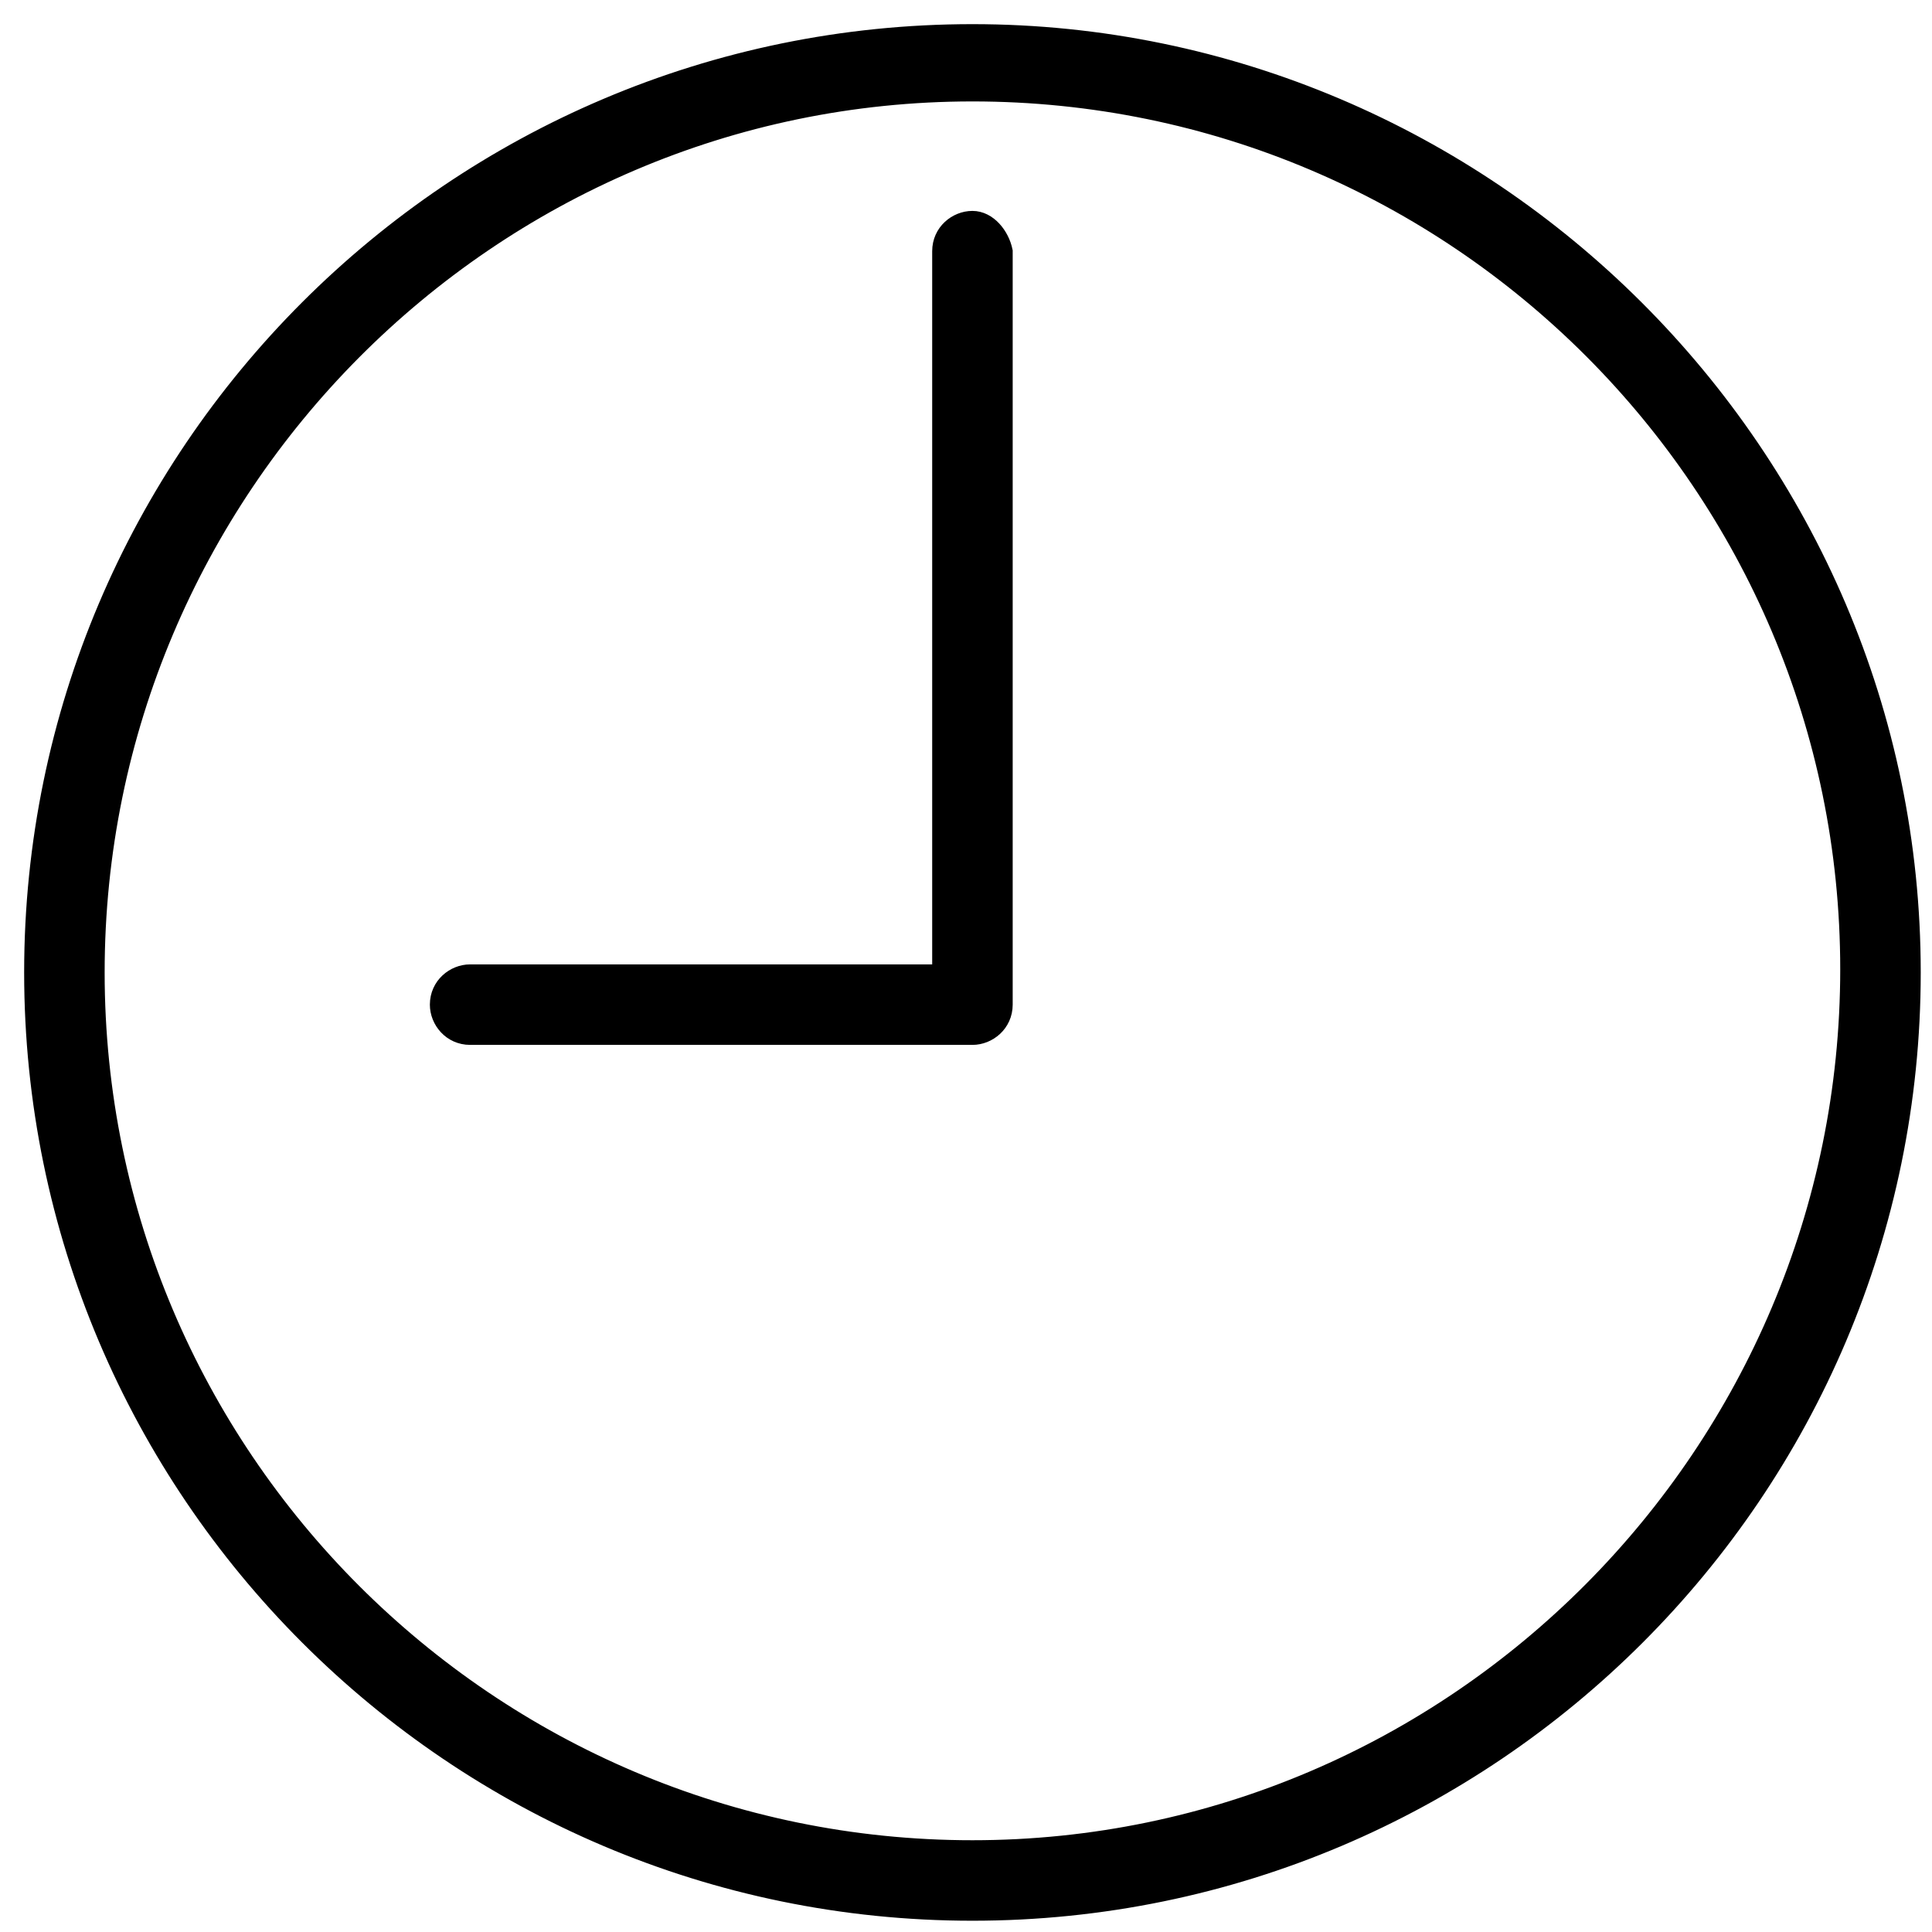 <?xml version="1.0" encoding="utf-8"?>
<!-- Generator: Adobe Illustrator 22.1.0, SVG Export Plug-In . SVG Version: 6.00 Build 0)  -->
<svg version="1.1" id="Capa_1" xmlns="http://www.w3.org/2000/svg" xmlns:xlink="http://www.w3.org/1999/xlink" x="0px" y="0px"
	 viewBox="0 0 60 60" style="enable-background:new 0 0 60 60;" xml:space="preserve">
<style type="text/css">
	.st0{stroke:#000000;stroke-width:0.5;stroke-miterlimit:10;}
</style>
<g>
	<path class="st0" d="M30.2,1C14.1,1,1,14.1,1,30.2s13.1,29.2,29.2,29.2s29.2-13.1,29.2-29.2S46.2,1,30.2,1z M30.2,57.4
		c-15,0-27.2-12.2-27.2-27.2S15.2,2.9,30.2,2.9s27.2,12.2,27.2,27.2S45.2,57.4,30.2,57.4z"/>
	<path class="st0" d="M30.2,6.8c-0.5,0-1,0.4-1,1v22.4H14.6c-0.5,0-1,0.4-1,1c0,0.5,0.4,1,1,1h15.6c0.5,0,1-0.4,1-1V7.8
		C31.1,7.3,30.7,6.8,30.2,6.8z"/>
</g>
</svg>
